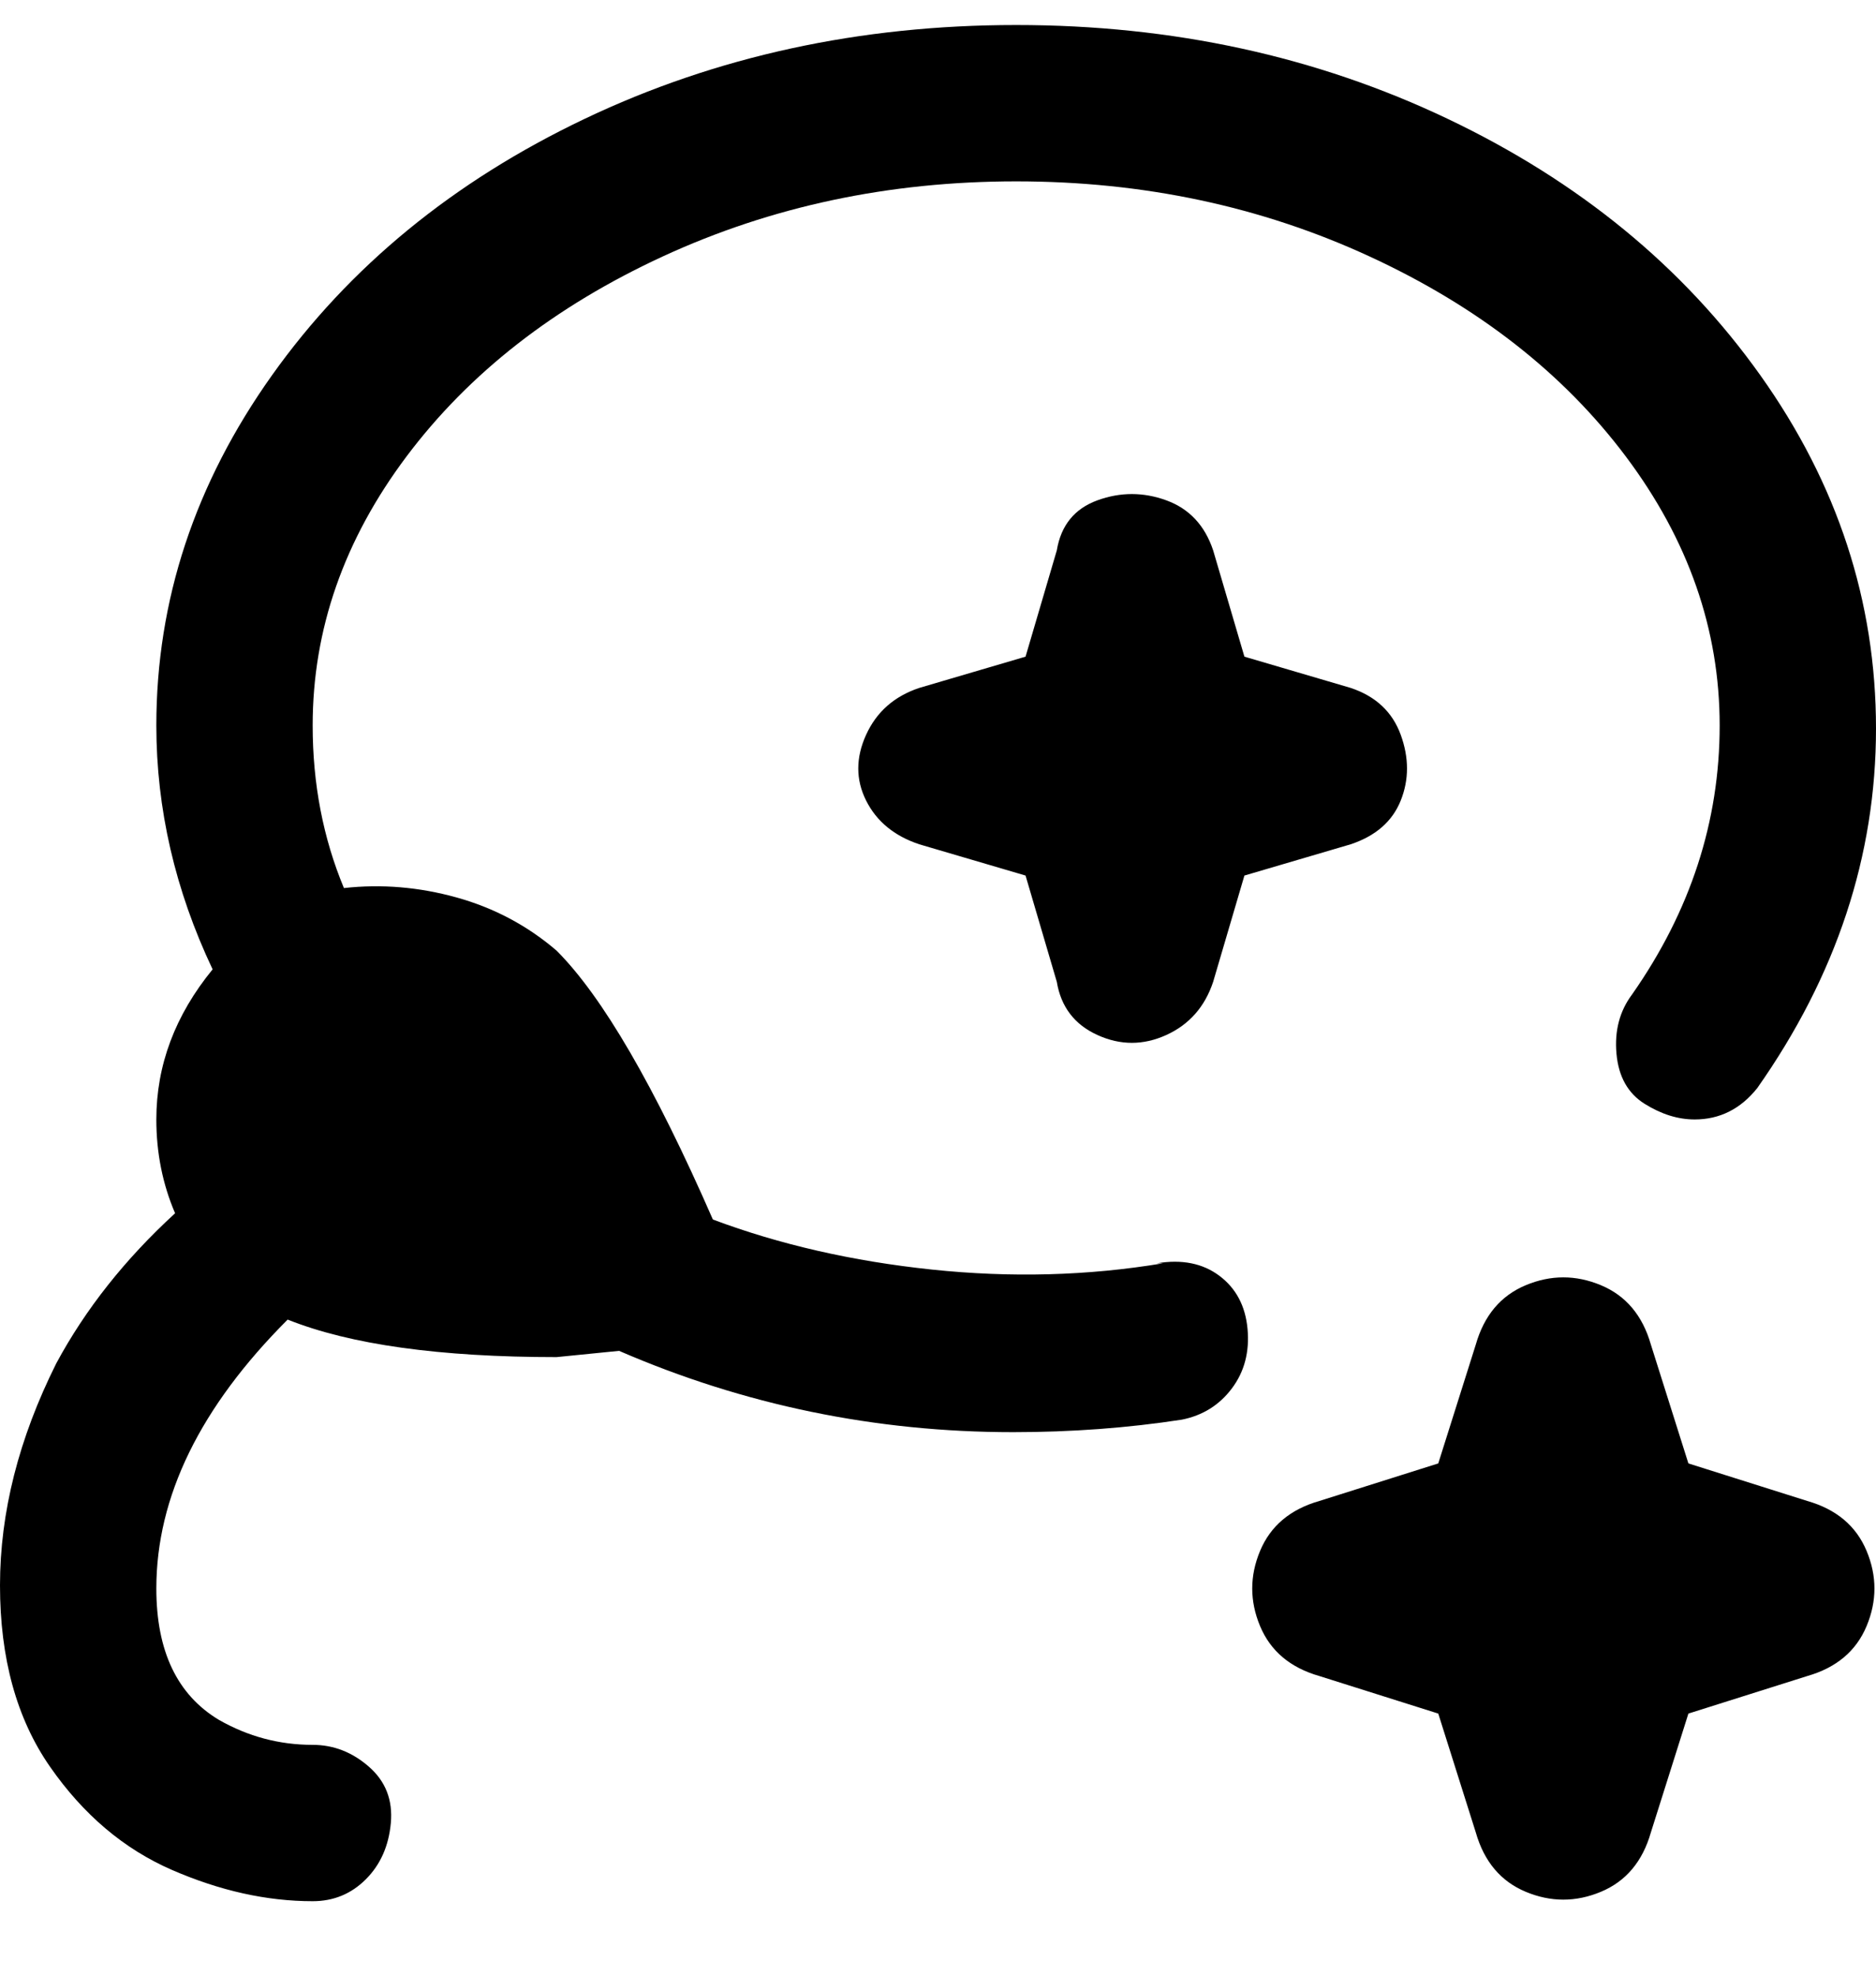 <svg viewBox="0 0 300 316" xmlns="http://www.w3.org/2000/svg"><path d="M186 202q-18 3-37 1t-35-8q-14-32-25-43-7-6-16-8.5T55 142q-5-12-5-26 0-23 15-43t41-32q26-12 56.5-12T219 41q26 12 41 32t15 43q0 23-14 43-3 4-2.5 9.5t4.5 8q4 2.5 8 2.5 6 0 10-5 19-27 19-57.5T281.5 60q-18.5-26-50-41t-69-15q-37.5 0-69 15t-50 41Q25 86 25 116q0 20 9 39-9 11-9 24 0 8 3 15-12 11-19 24-9 18-9 35.5t8 29Q16 294 27.5 299t22.5 5q5 0 8.5-3.5t4-9q.5-5.5-3.5-9t-9-3.5q-8 0-15-4-10-6-10-21 0-22 21-43 15 6 43 6l10-1q30 13 63 13 14 0 27-2 5-1 8-5t2.5-9.5q-.5-5.5-4.5-8.5t-10-2h1zm103 66l-19 6-6 19q-2 7-8 9.5t-12 0q-6-2.5-8-9.5l-6-19-19-6q-7-2-9.5-8t0-12q2.5-6 9.5-8l19-6 6-19q2-7 8-9.5t12 0q6 2.5 8 9.5l6 19 19 6q7 2 9.5 8t0 12q-2.5 6-9.5 8zm-73-158q6 2 8 7.5t0 10.5q-2 5-8 7l-17 5-5 17q-2 6-7.5 8.5t-11 0Q170 163 169 157l-5-17-17-5q-6-2-8.5-7t0-10.5q2.5-5.5 8.5-7.5l17-5 5-17q1-6 6.5-8t11 0q5.5 2 7.5 8l5 17 17 5z"/></svg>
